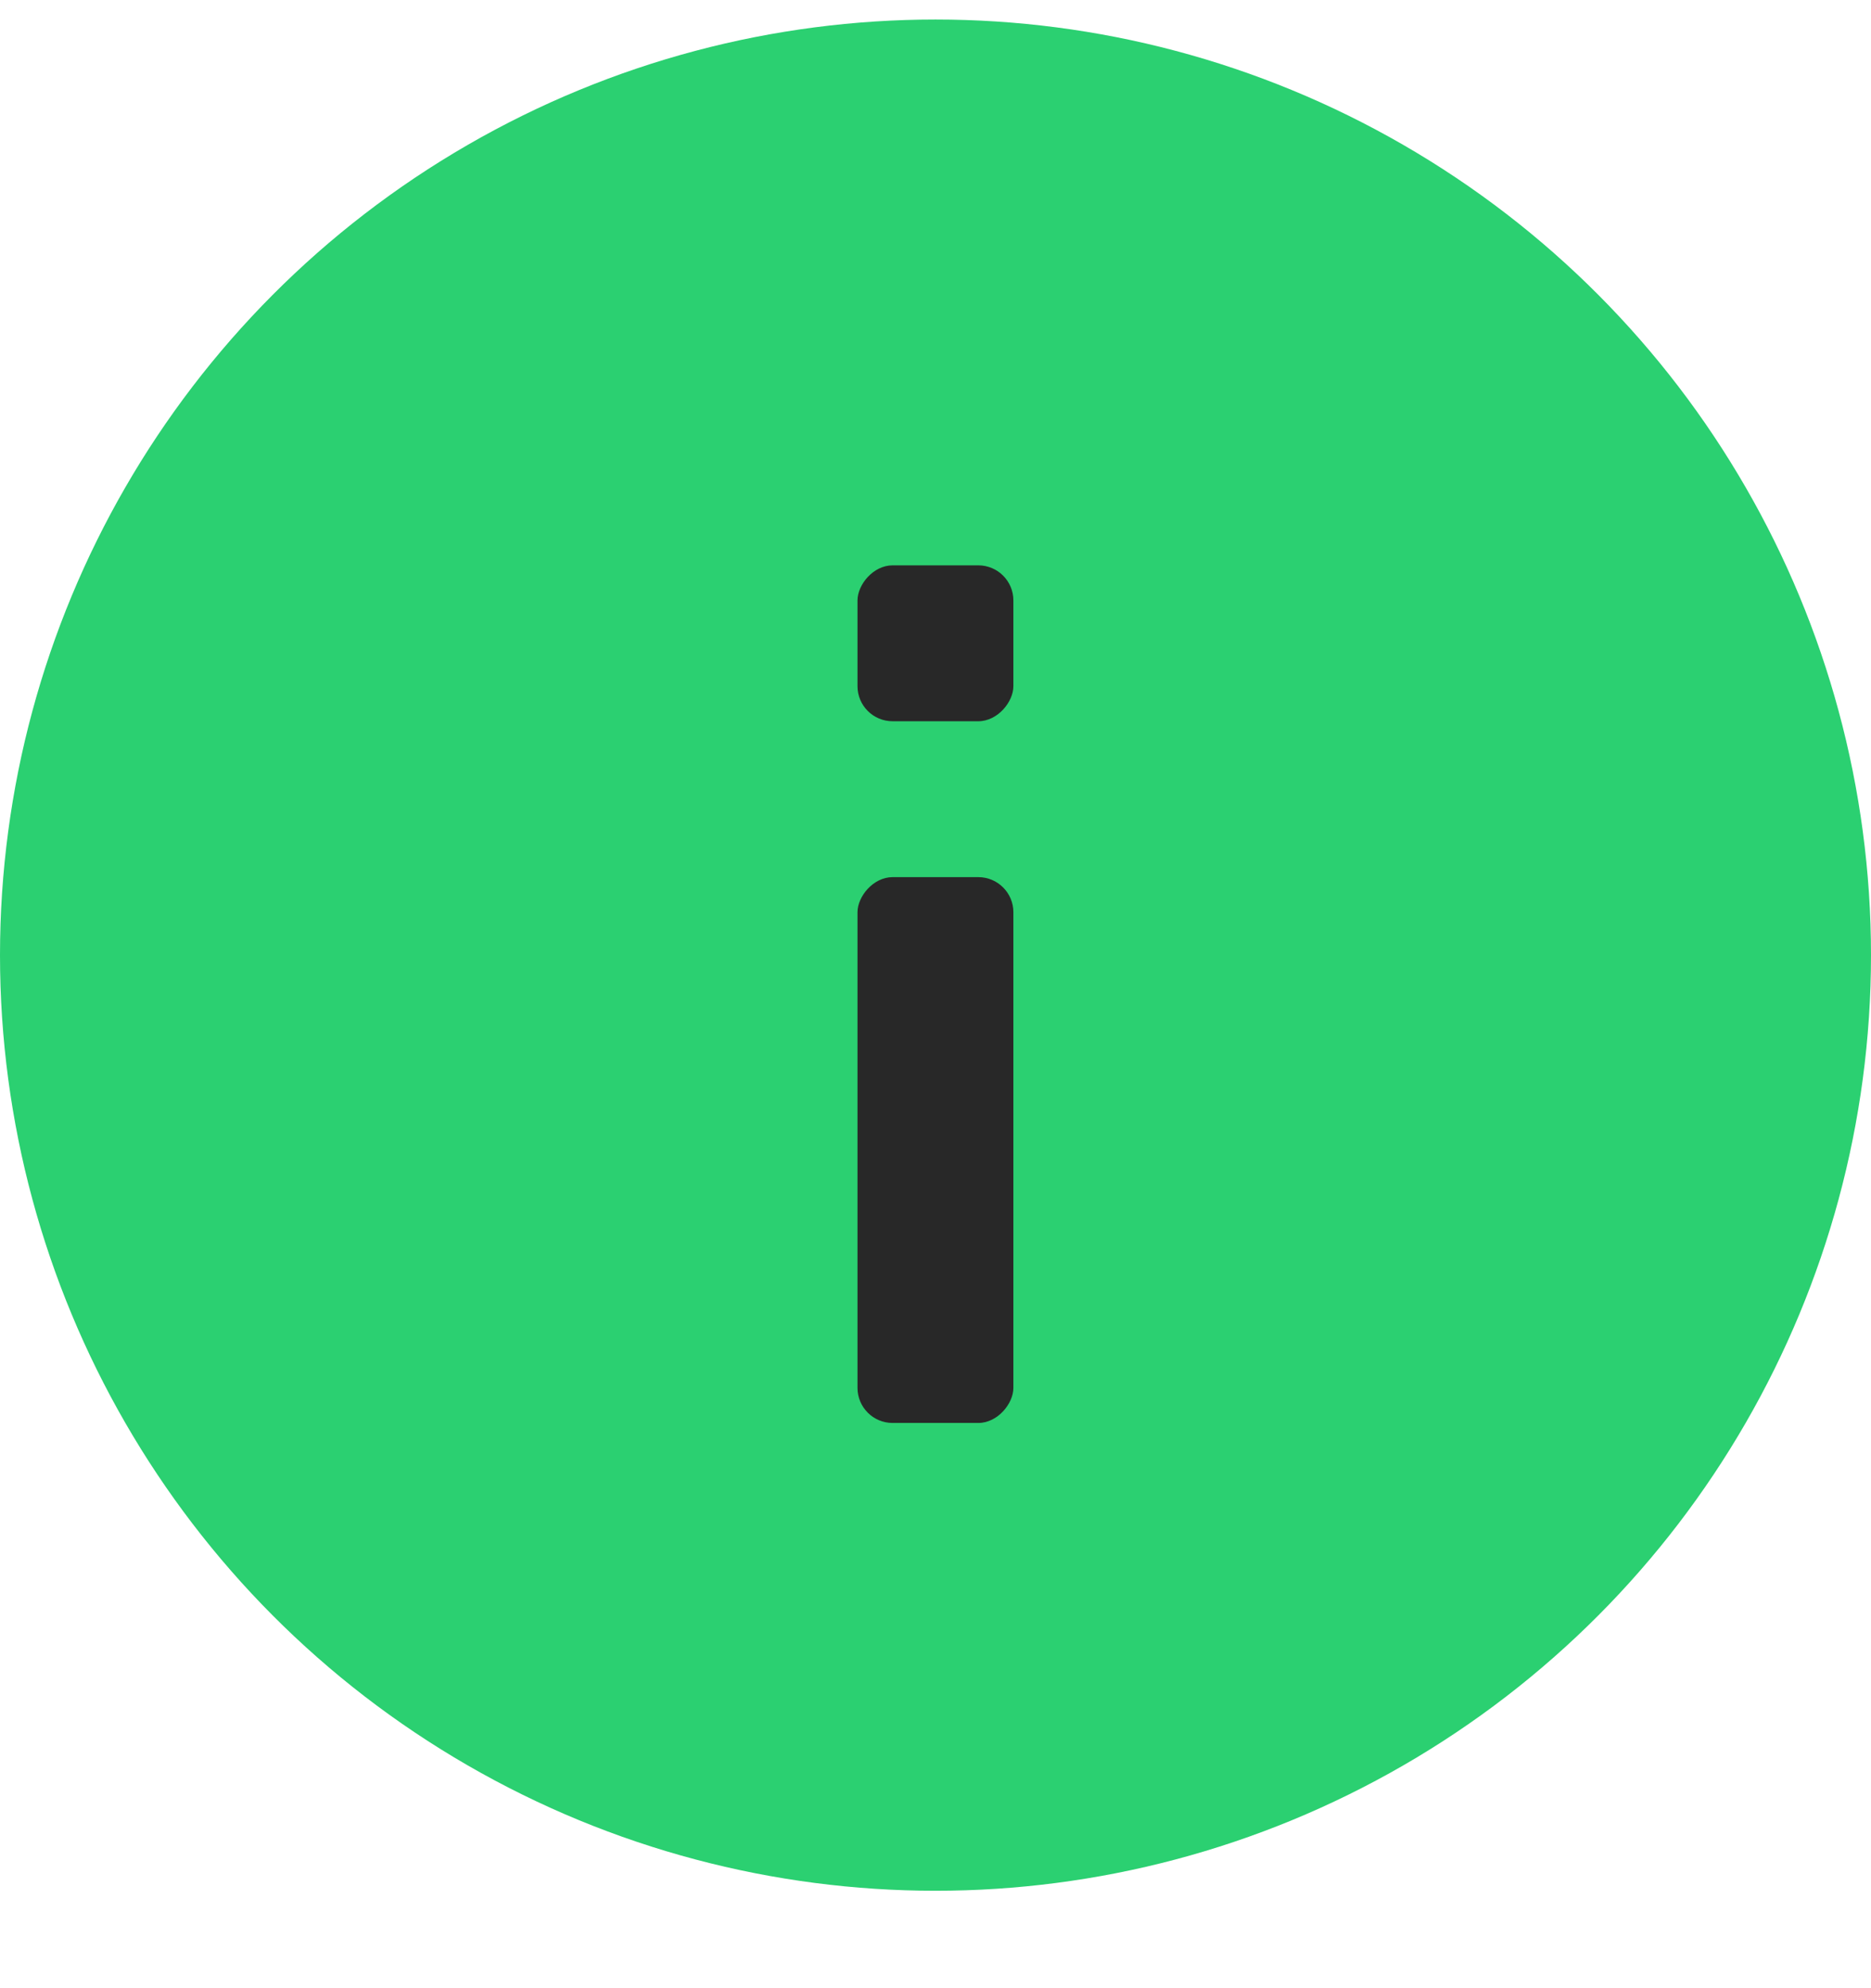 <svg width="16" height="17" viewBox="0 0 16 17" fill="none" xmlns="http://www.w3.org/2000/svg">
<g clip-path="url(#clip0_2549_9161)">
<circle cx="8" cy="8.167" r="8" fill="#2bd071"/>
<rect width="1.333" height="4.667" rx="0.3" transform="matrix(1 0 0 -1 7.333 12.167)" fill="#282828"/>
<rect width="1.333" height="1.333" rx="0.3" transform="matrix(1 0 0 -1 7.333 6.167)" fill="#282828"/>
</g>
<defs>
<clipPath id="clip0_2549_9161">
<rect width="16" height="16" fill="white" transform="translate(0 0.167)"/>
</clipPath>
</defs>
</svg>
